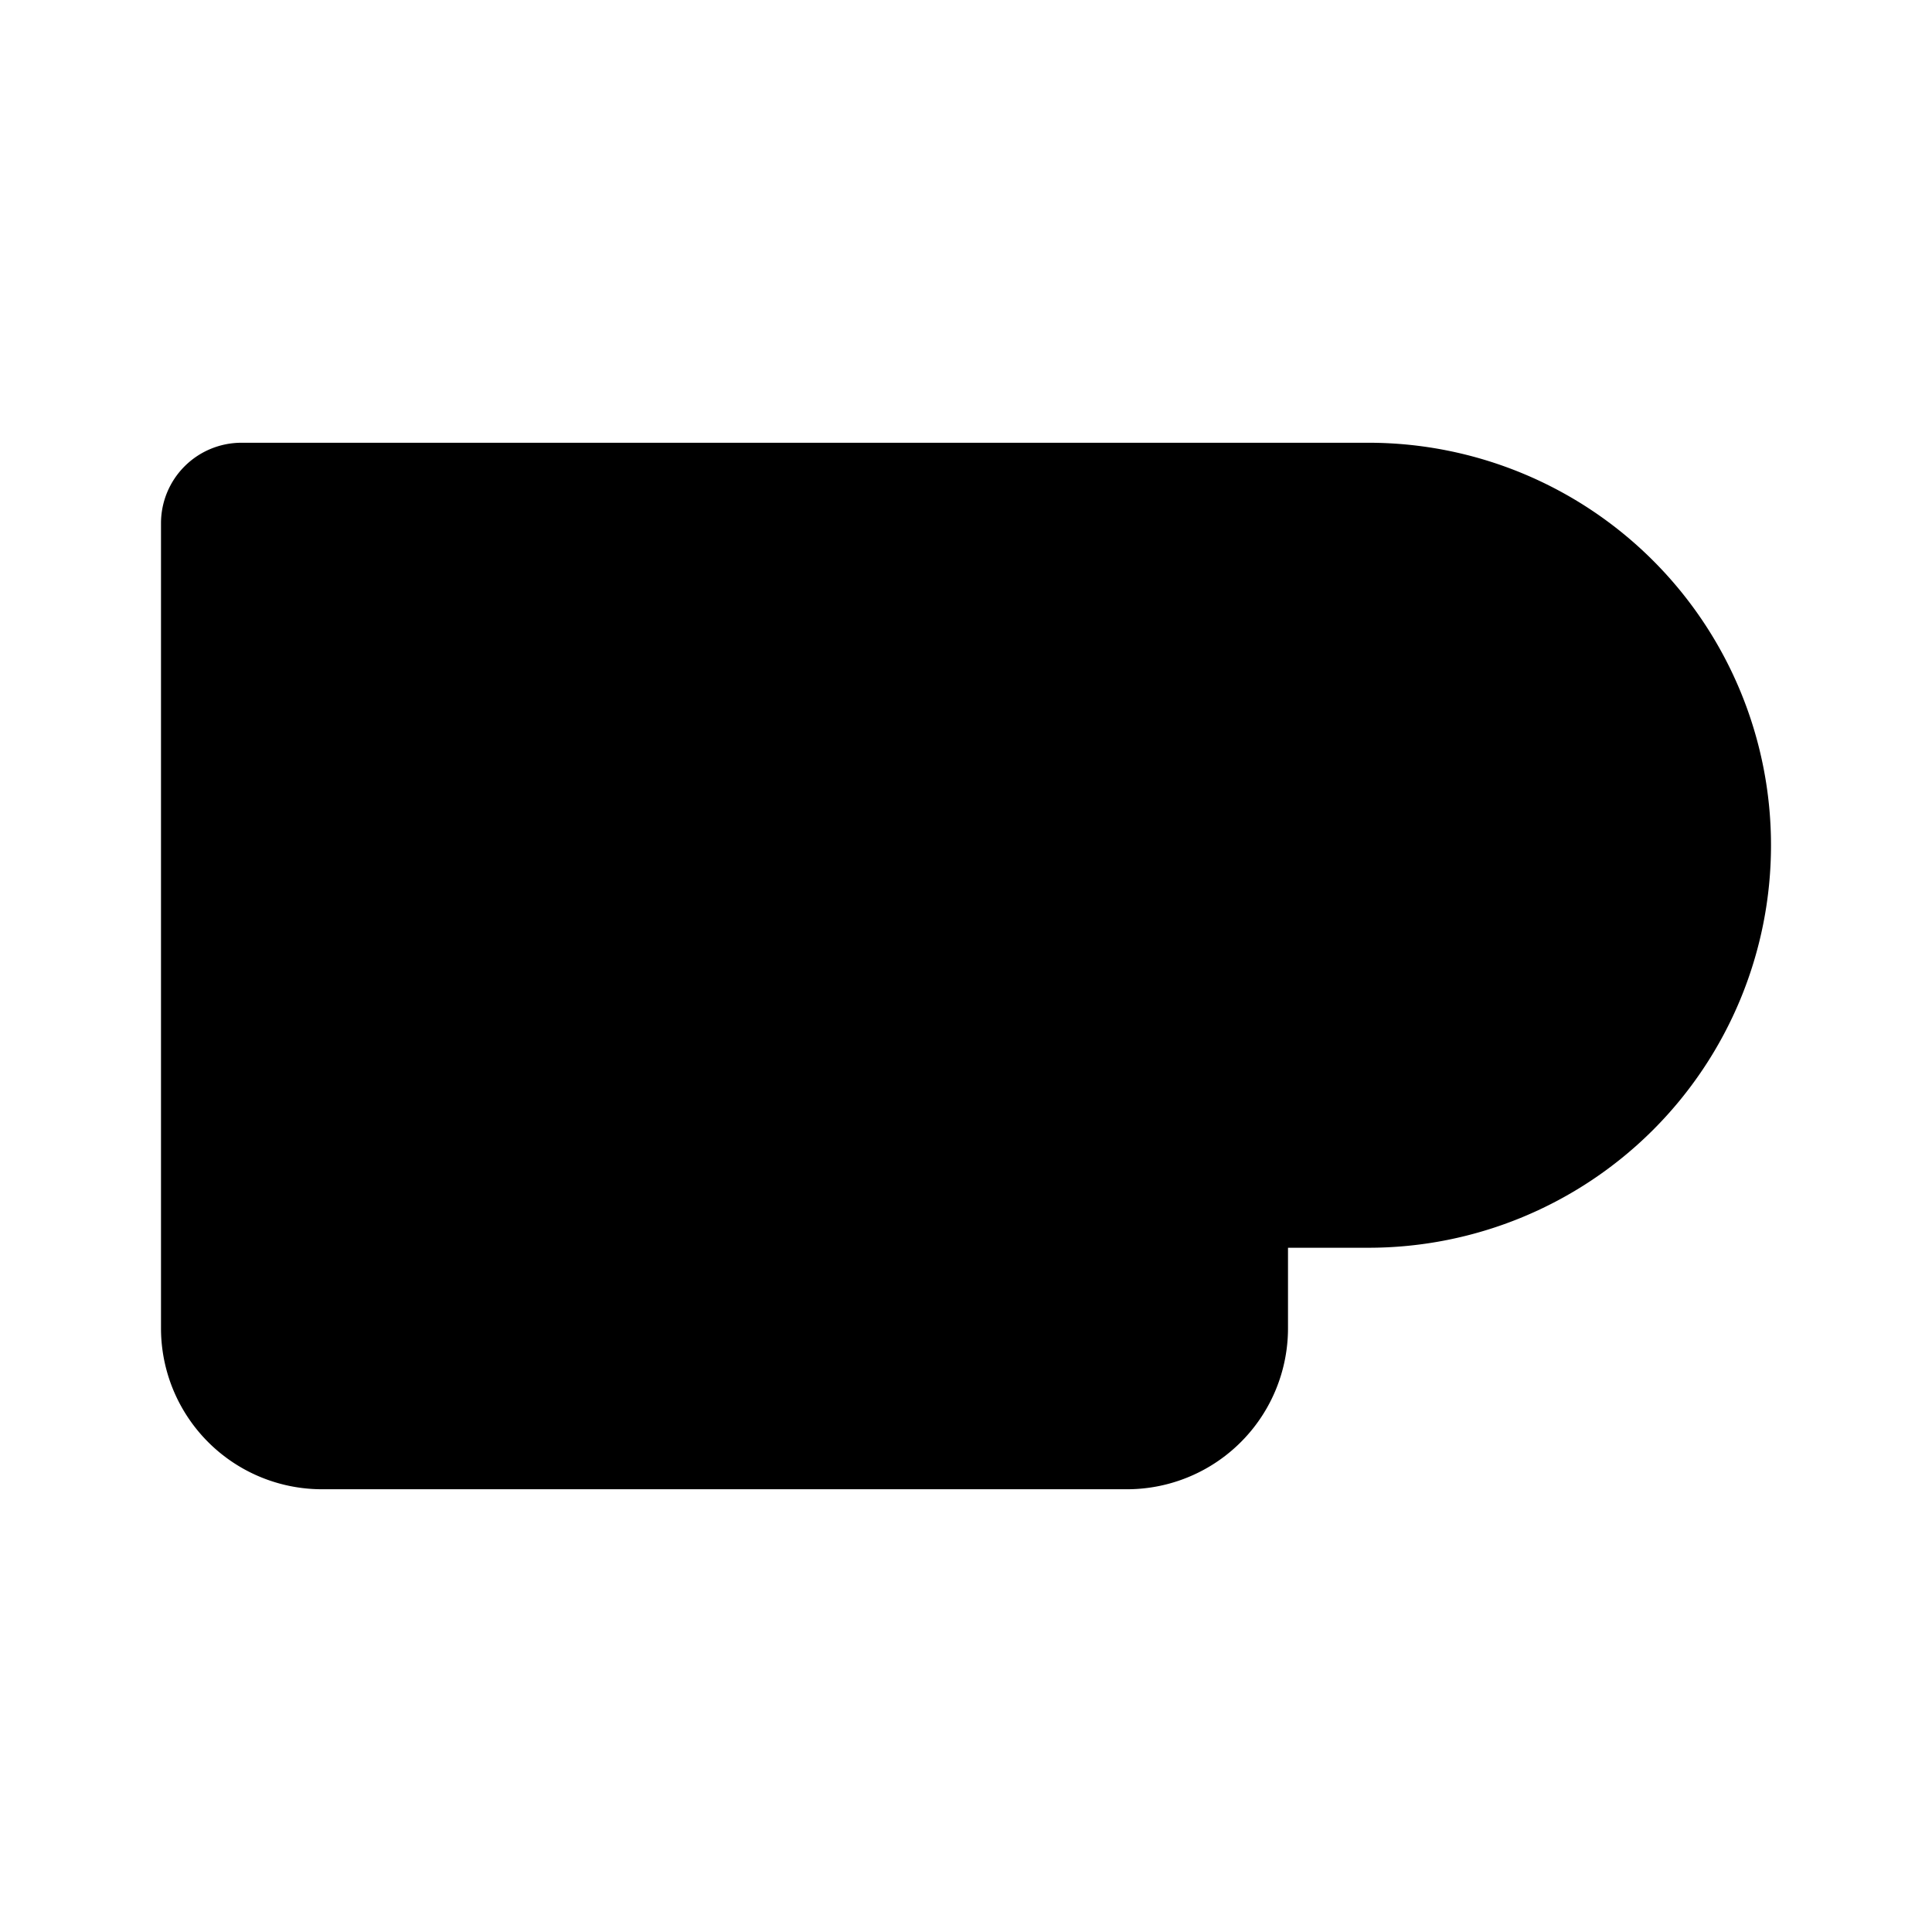 <svg xmlns="http://www.w3.org/2000/svg" viewBox="0 0 24 24"><path d="M17 5.5H3a1 1 0 0 0-1 1v10a2 2 0 0 0 2 2h10a2 2 0 0 0 2-2v-1h1a5 5 0 0 0 0-10"/><path d="M17 13h-1V8h1a2.5 2.5 0 0 1 0 5"/><path fill-rule="evenodd" d="M5.586 9.1c.78-.8 2.047-.8 2.828 0L9 9.702l.586-.6c.78-.801 2.047-.801 2.828 0 .781.8.781 2.098 0 2.899L9 15.5 5.586 12a2.087 2.087 0 0 1 0-2.9" clip-rule="evenodd"/></svg>